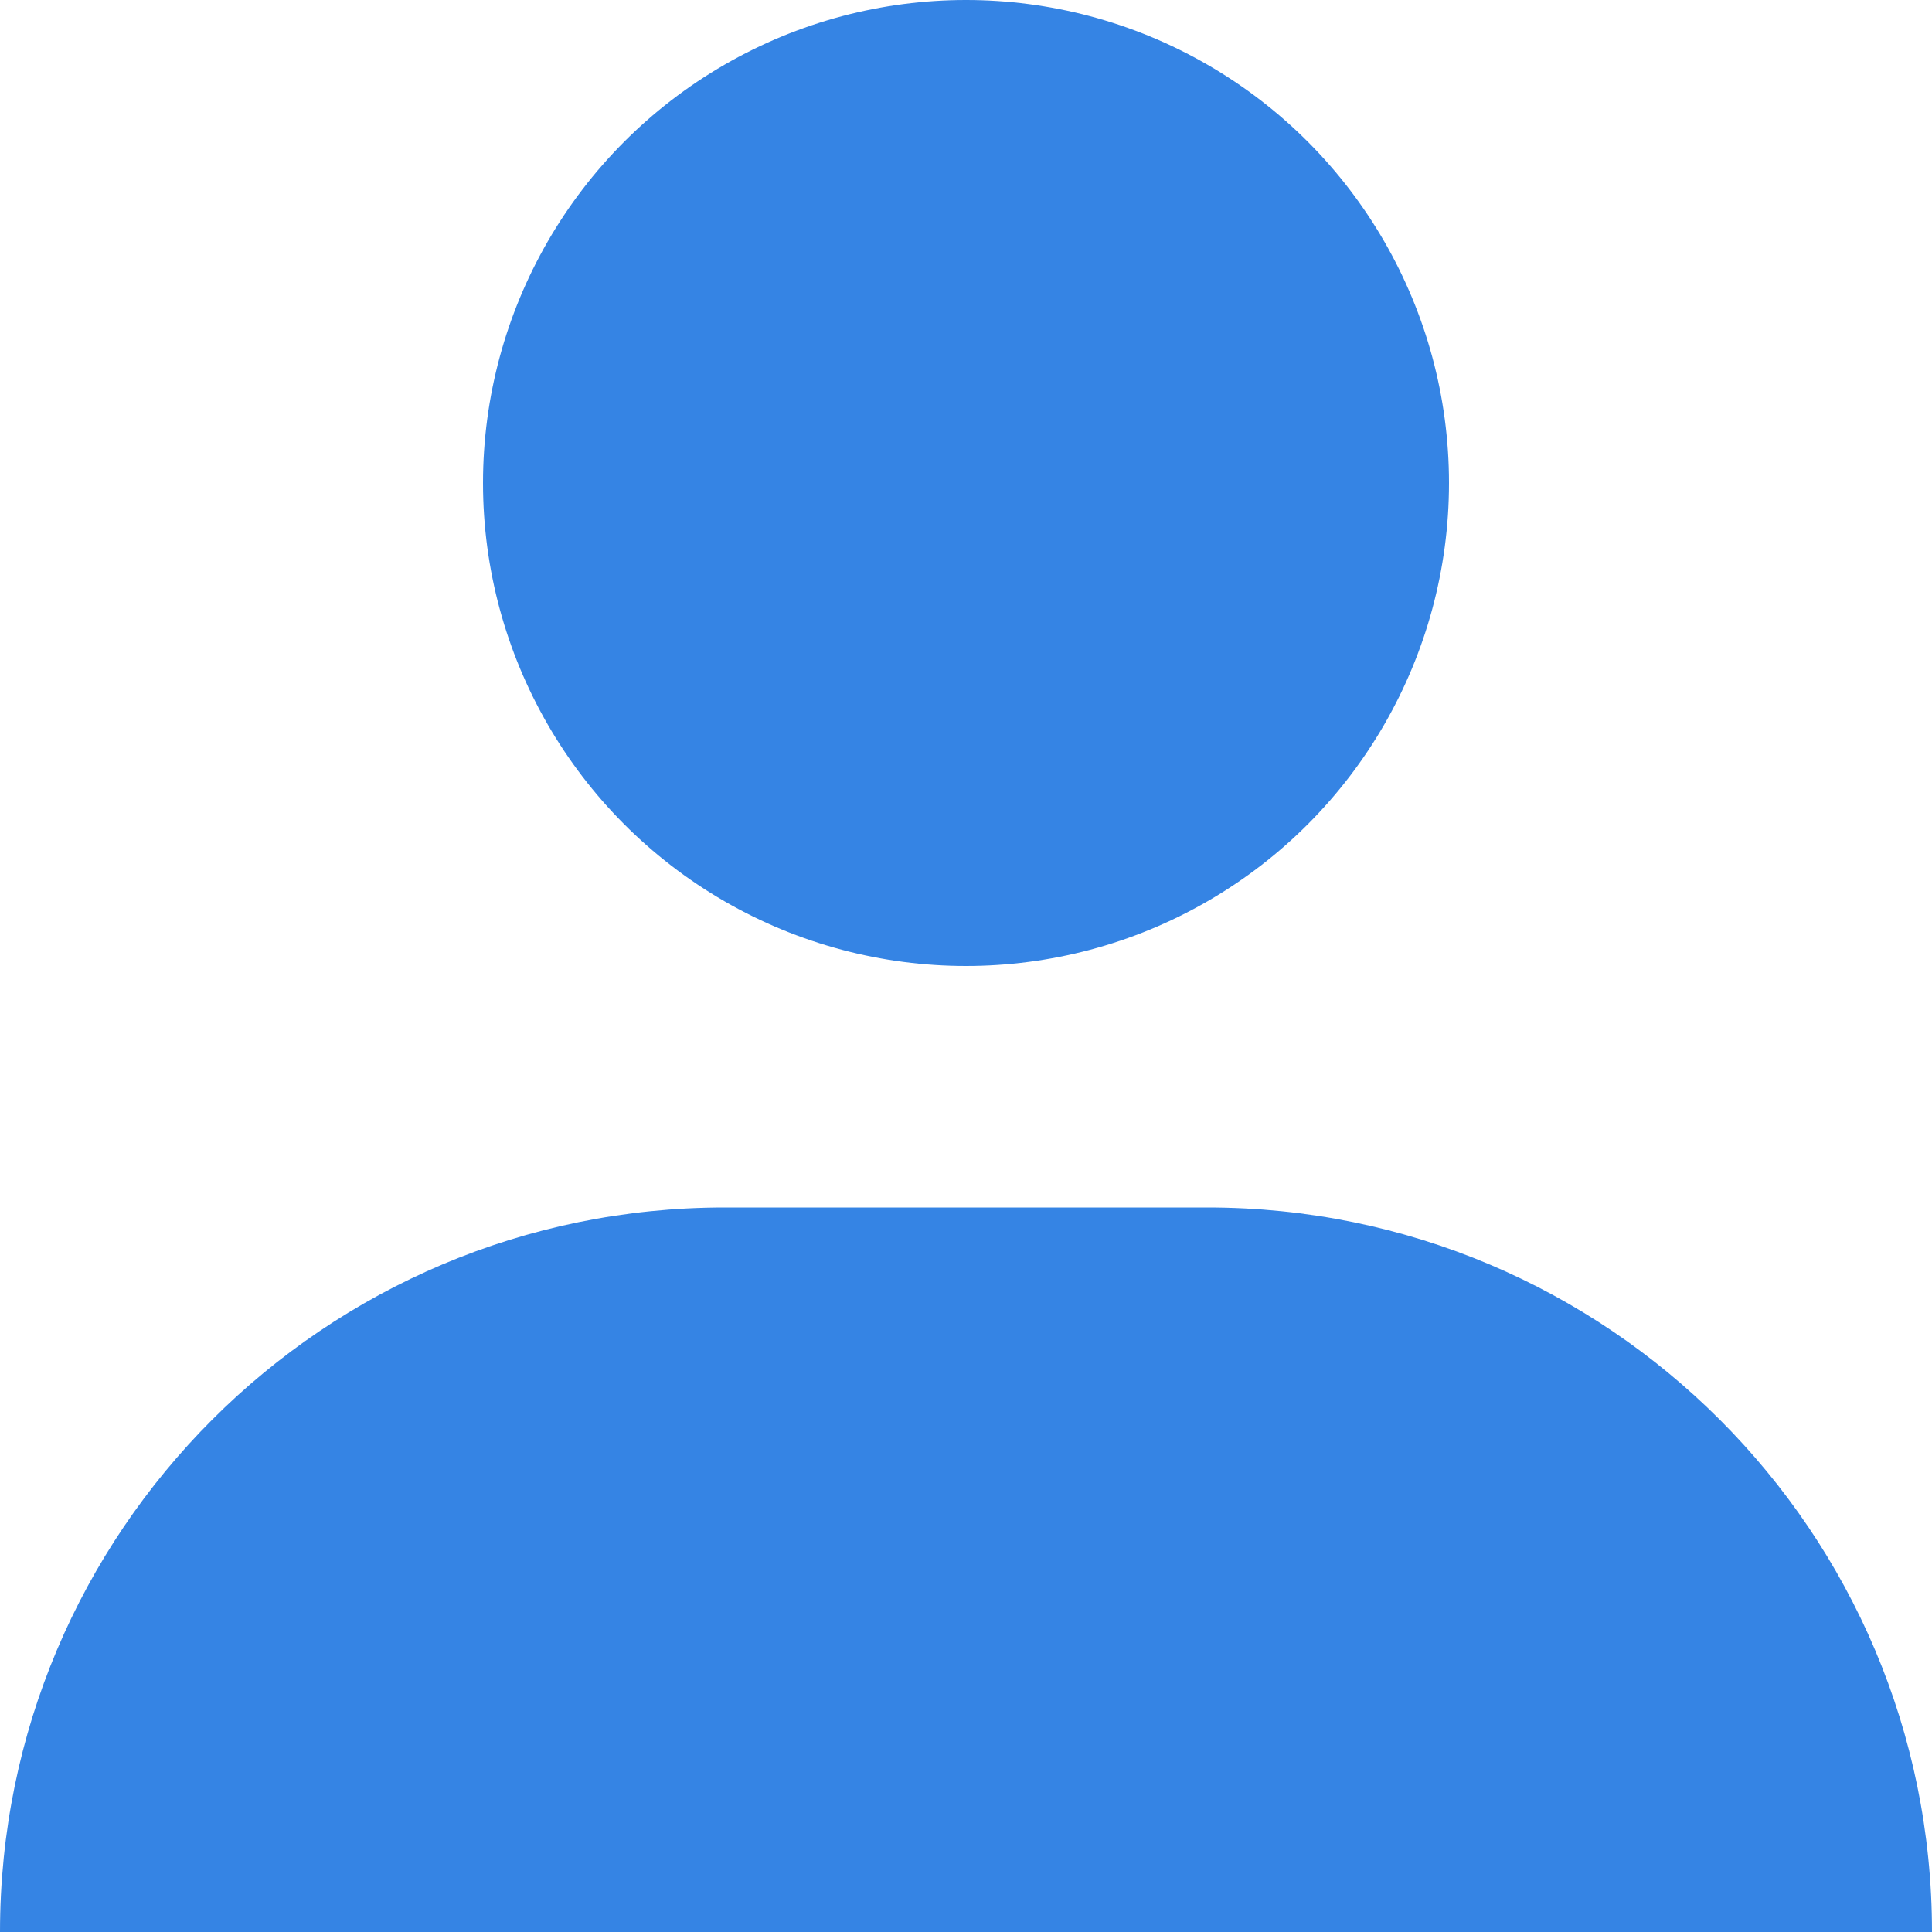 <?xml version="1.0" encoding="utf-8"?>
<svg width="16" height="16" viewBox="0 0 16 16" fill="#3584E4" xmlns="http://www.w3.org/2000/svg">
<path id="body" d="M10 0C13.314 0 16 2.686 16 6L0 6L0 6C0 2.686 2.686 0 6 0Z" transform="translate(0 10)"/>
<circle id="head" r="4" cx="8" cy="4"/>
</svg>
